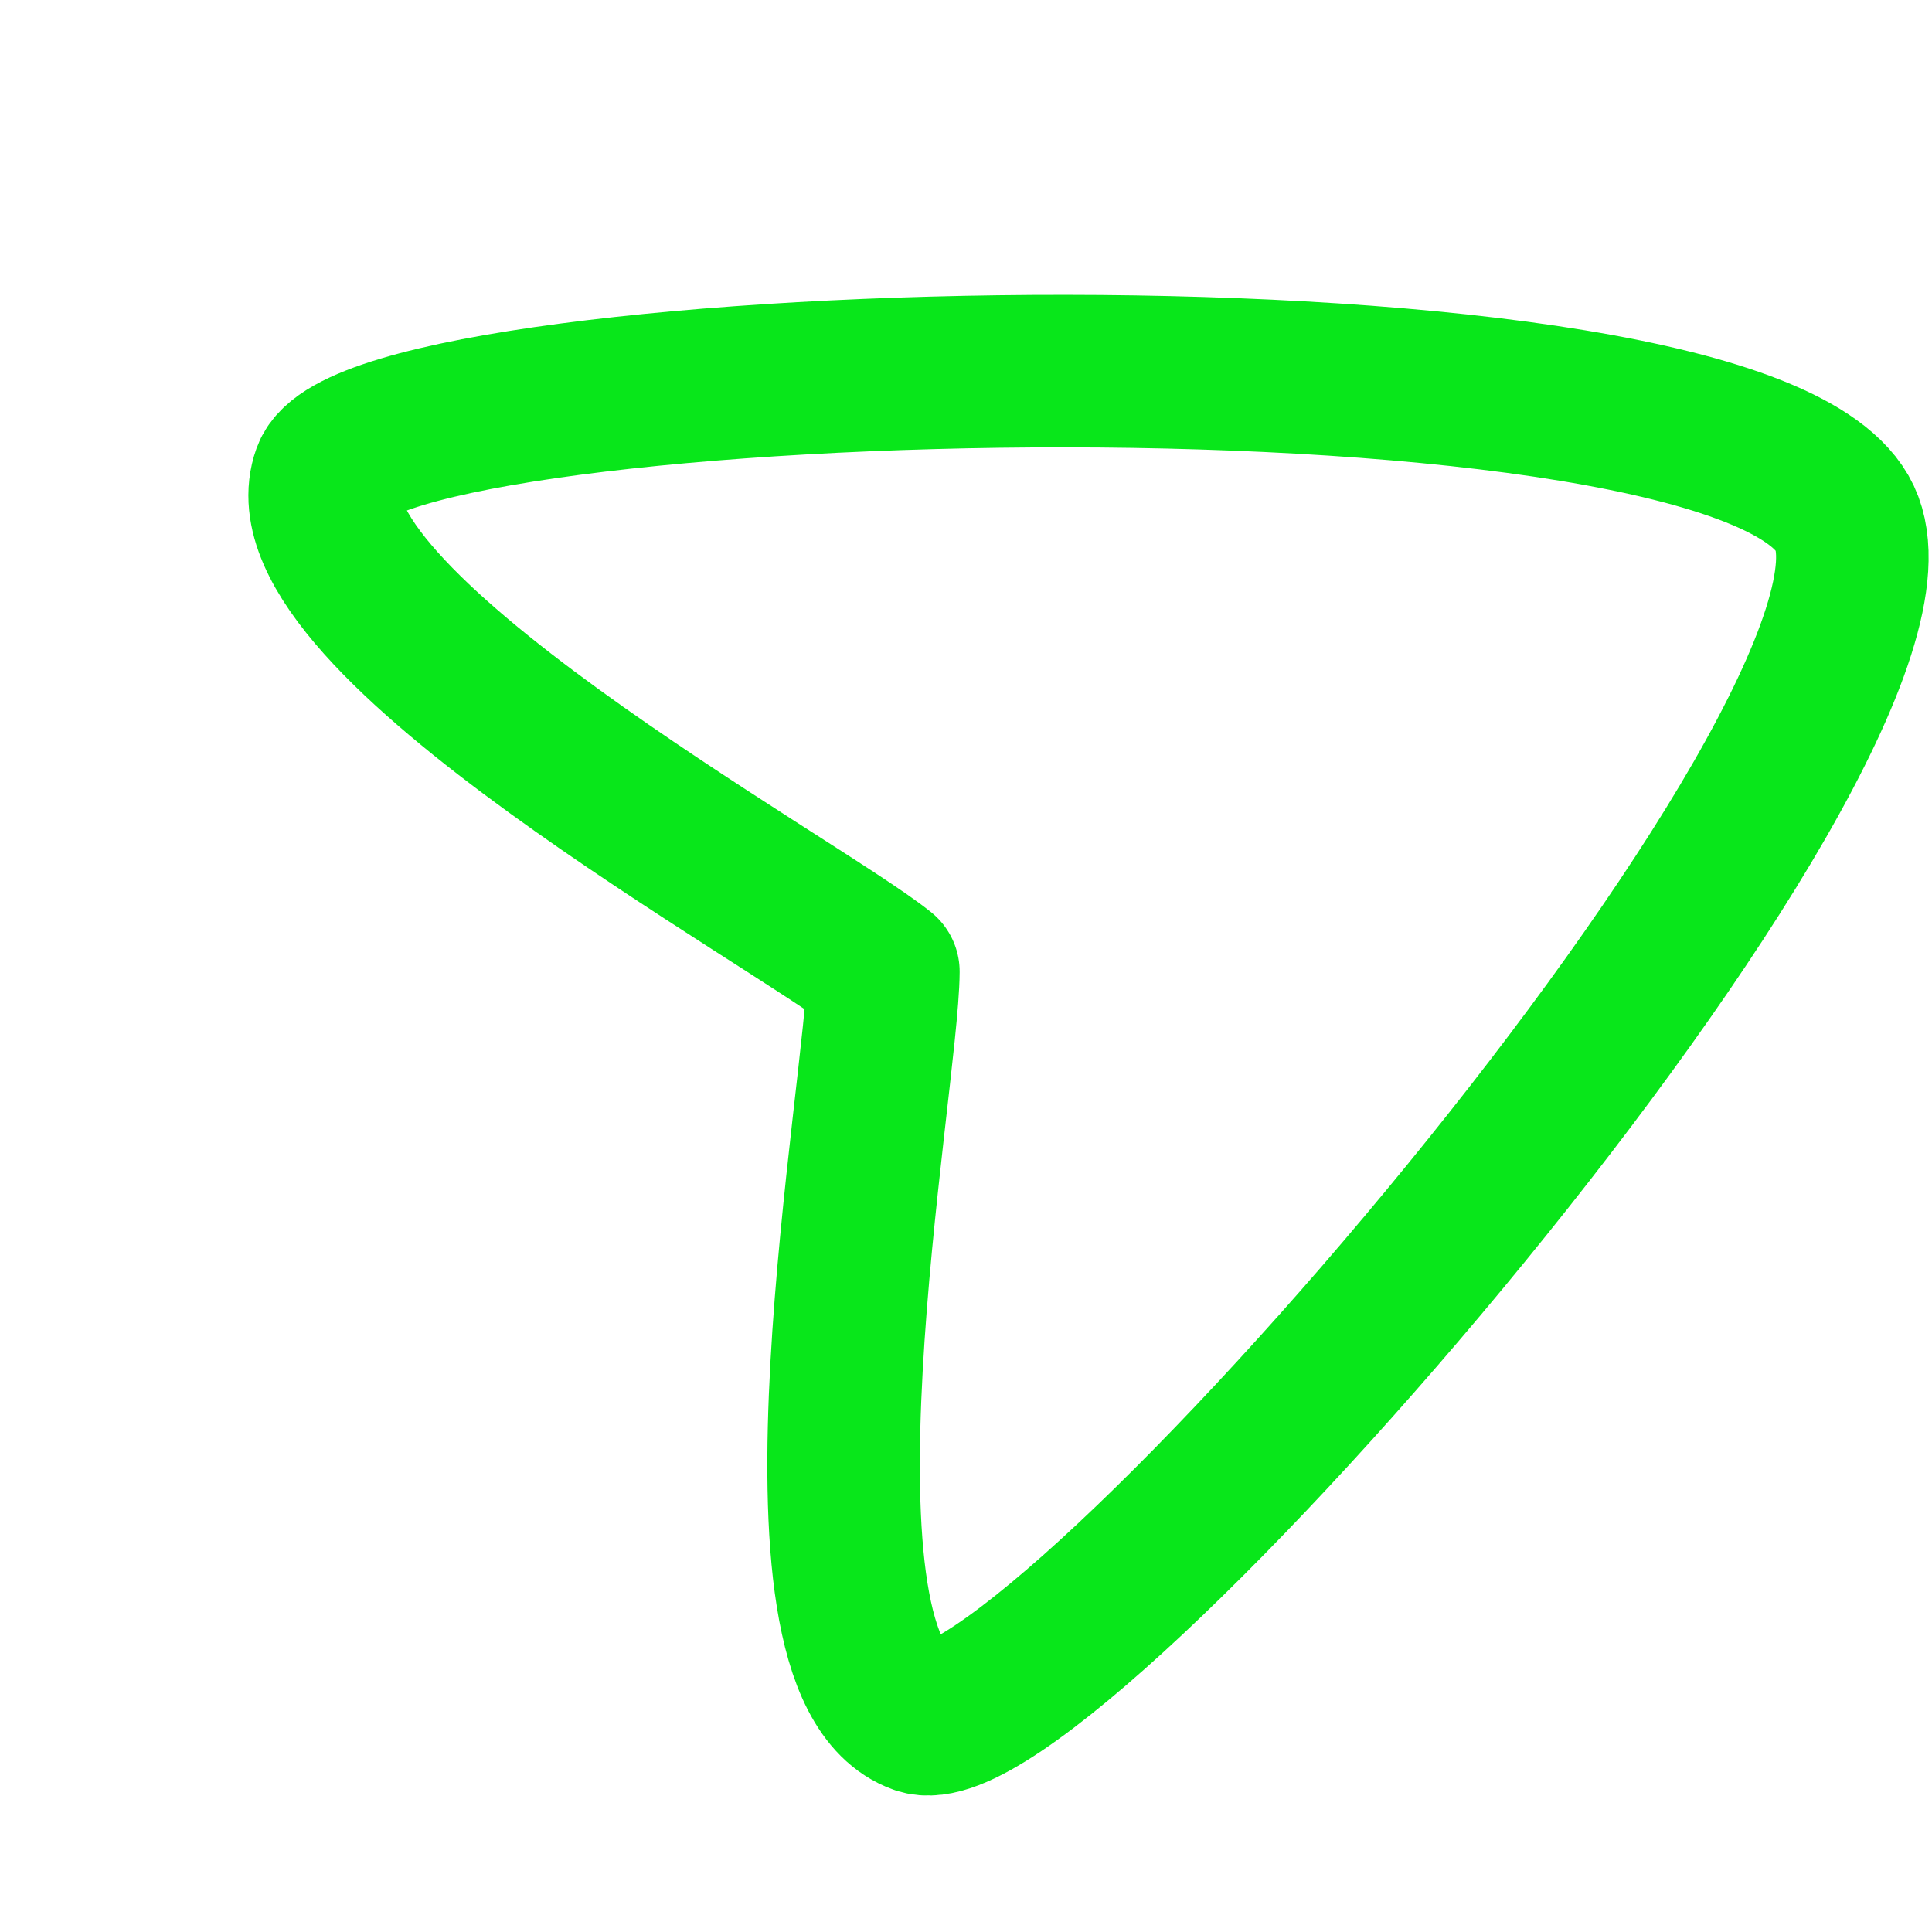 <?xml version="1.0" encoding="UTF-8" standalone="no"?>
<svg
   width="38"
   height="38"
   viewBox="0 0 38 38"
   fill="none"
   version="1.1"
   id="svg1"
   sodipodi:docname="icon-arrowskills.svg"
   inkscape:version="1.3.2 (091e20e, 2023-11-25, custom)"
   xmlns:inkscape="http://www.inkscape.org/namespaces/inkscape"
   xmlns:sodipodi="http://sodipodi.sourceforge.net/DTD/sodipodi-0.dtd"
   xmlns="http://www.w3.org/2000/svg"
   xmlns:svg="http://www.w3.org/2000/svg">
  <defs
     id="defs1" />
  <sodipodi:namedview
     id="namedview1"
     pagecolor="#ffffff"
     bordercolor="#000000"
     borderopacity="0.25"
     inkscape:showpageshadow="2"
     inkscape:pageopacity="0.0"
     inkscape:pagecheckerboard="0"
     inkscape:deskcolor="#d1d1d1"
     inkscape:zoom="15.763158"
     inkscape:cx="18.96828"
     inkscape:cy="19"
     inkscape:window-width="1440"
     inkscape:window-height="837"
     inkscape:window-x="-8"
     inkscape:window-y="-8"
     inkscape:window-maximized="1"
     inkscape:current-layer="svg1" />
  <path
     d="M18.077 33.788C20.536 34.672 38.227 14.316 36.285 10.192C34.347 6.076 7.335 6.883 6.457 9.325C5.434 12.171 15.675 17.74 17.375 19.112C17.364 21.293 15.22 32.761 18.077 33.788Z"
     stroke="#08e71a"
     stroke-width="3"
     stroke-linecap="round"
     stroke-linejoin="round"
     id="path1" />
</svg>
